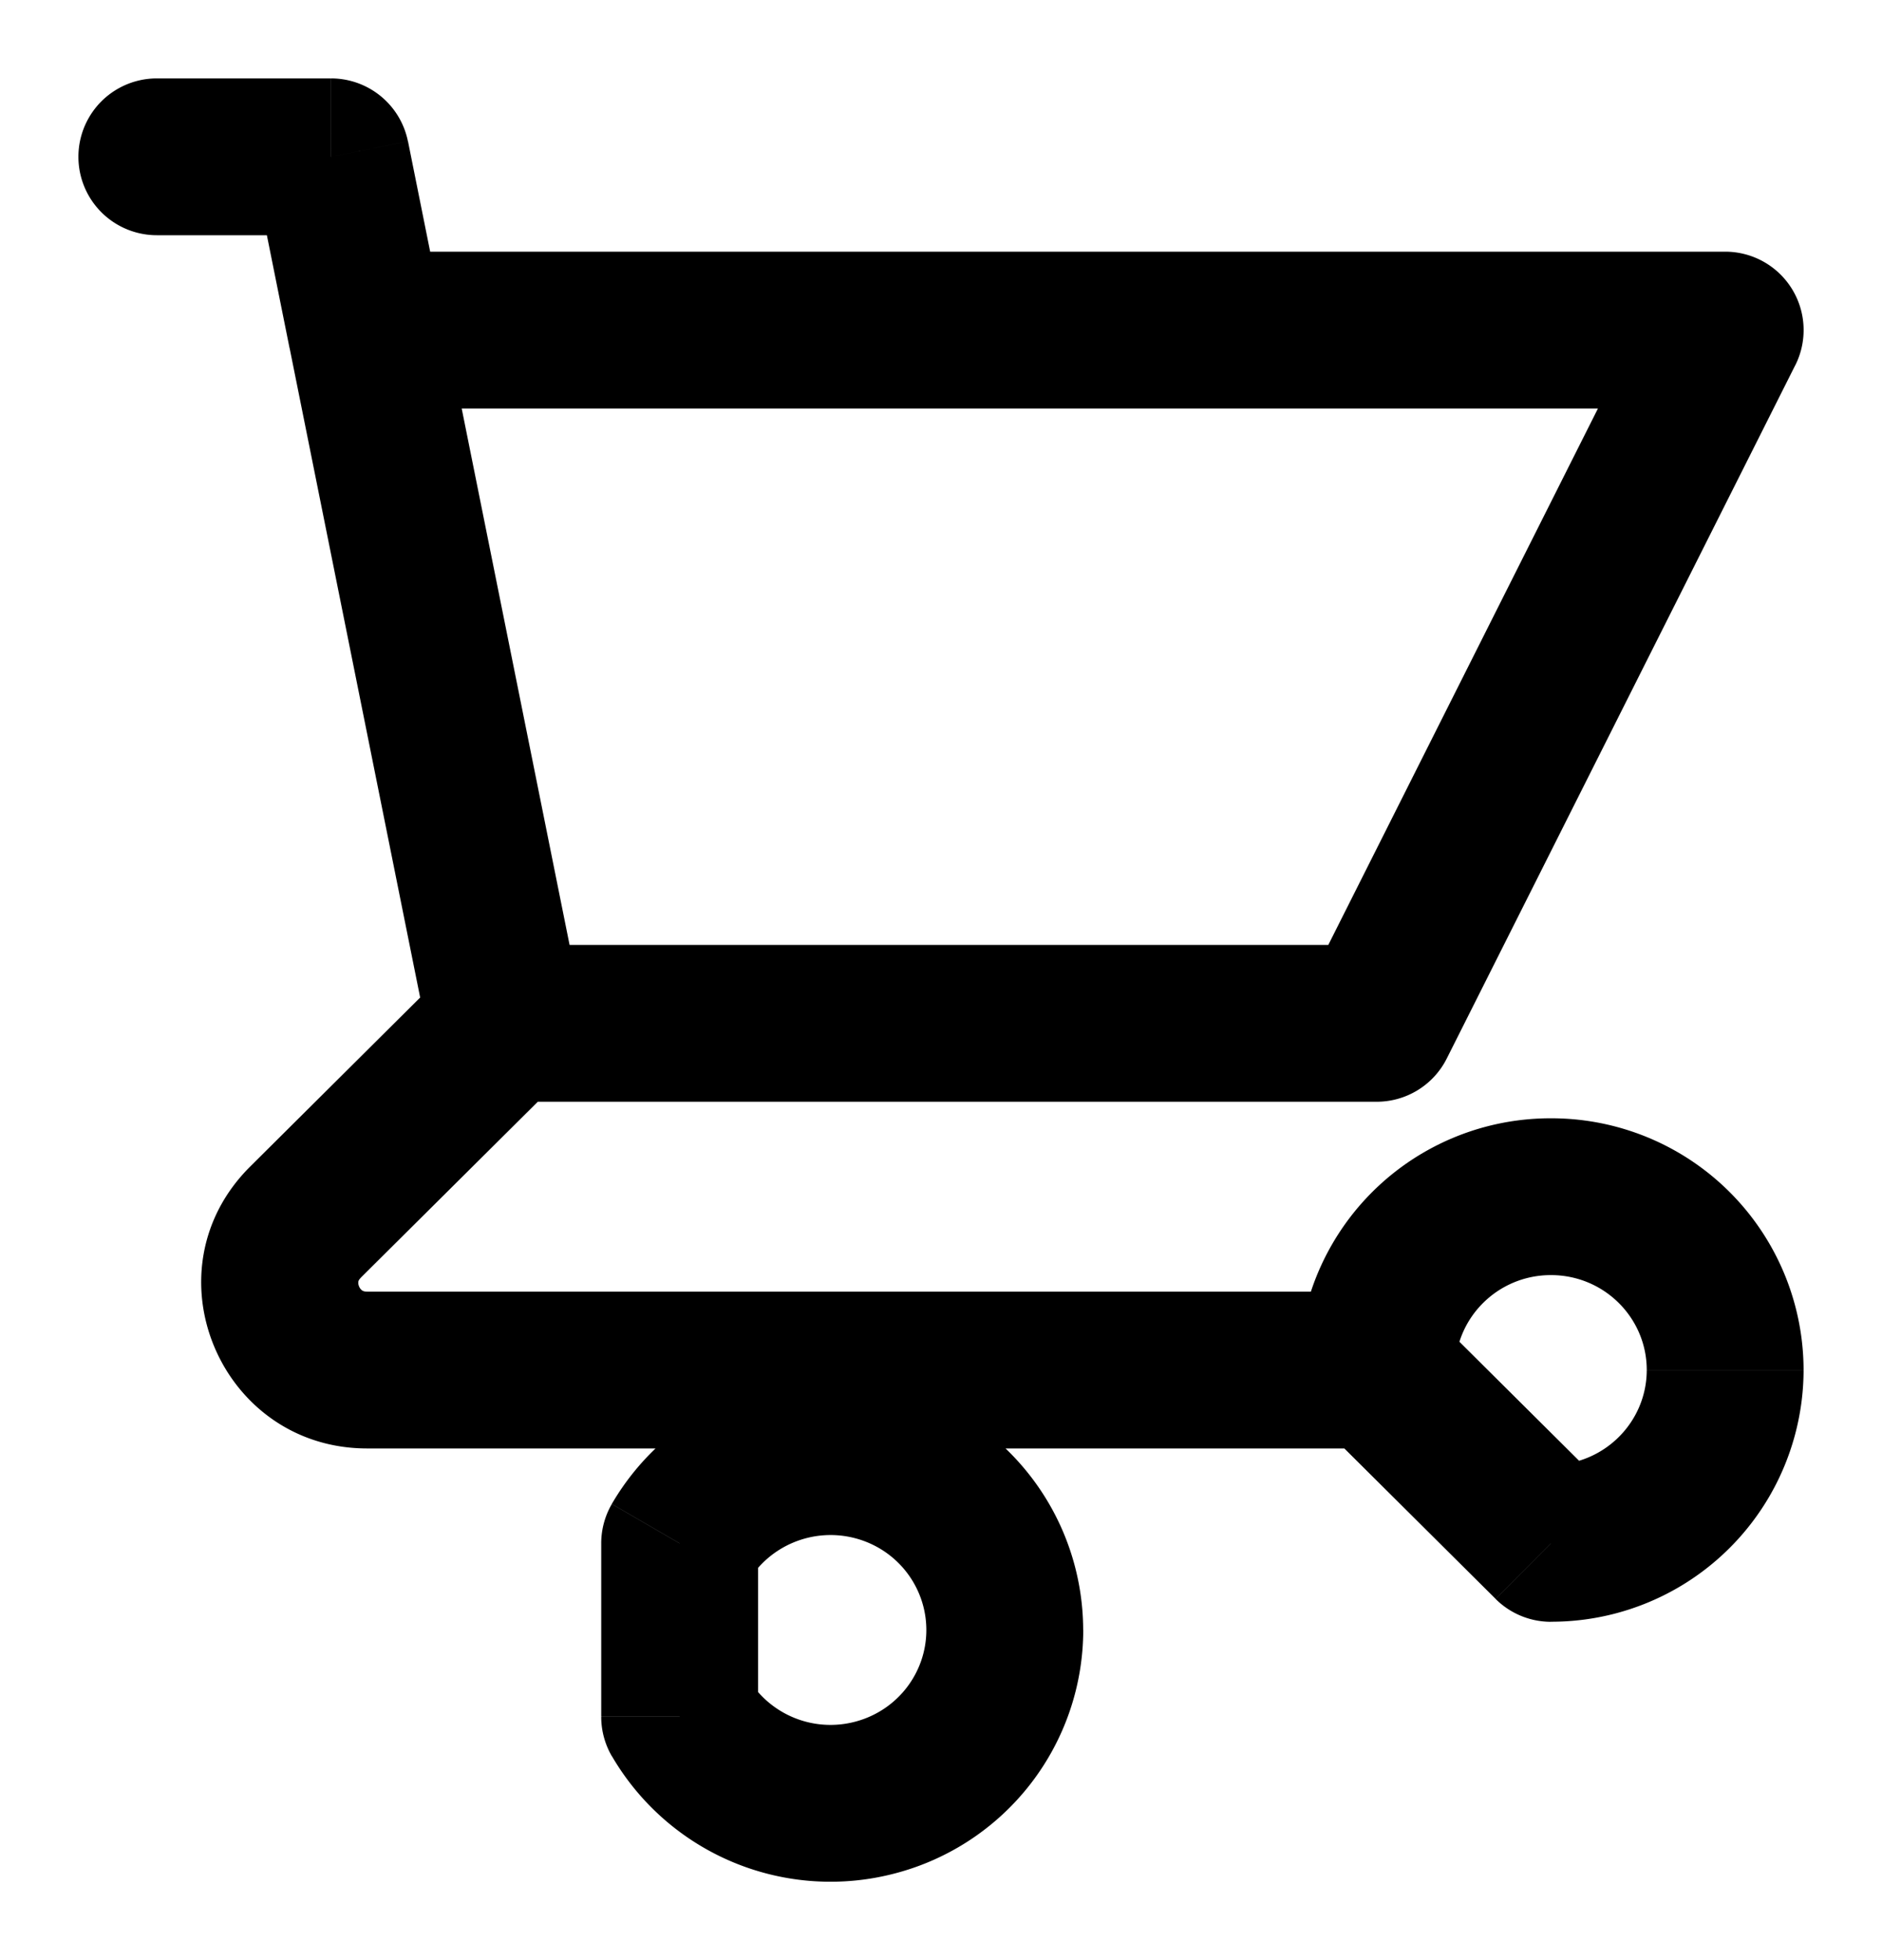 <svg width="24" height="25" fill="none" xmlns="http://www.w3.org/2000/svg"><path d="M2 1a1 1 0 0 0 0 2V1Zm2.222 1 .98-.197A1 1 0 0 0 4.223 1v1Zm-.536 2.408a1 1 0 1 0 1.961-.395l-1.96.395Zm2.758 7.644a1 1 0 1 0 0 2v-2Zm11.112 1v1a1 1 0 0 0 .893-.55l-.893-.45ZM22 4.212l.893.449A1 1 0 0 0 22 3.21v1Zm-17.333-1a1 1 0 1 0 0 2v-2Zm.797 10.039a1 1 0 1 0 1.96-.395l-1.96.395Zm.183-9.237a1 1 0 0 0-1.96.395l1.96-.395Zm1.503 9.748a1 1 0 1 0-1.41-1.417l1.41 1.418Zm-3.253 1.826-.706-.71.706.71Zm13.659 2.887a1 1 0 0 0 0-2v2Zm0-1h-1a1 1 0 0 0 .294.709l.706-.71Zm2.222 2.21-.705.709a1 1 0 0 0 .705.291v-1Zm-11.111 0-.865-.502a1 1 0 0 0-.135.502h1Zm0 2.21h-1a1 1 0 0 0 .135.503l.865-.502ZM2 3h2.222V1H2v2Zm1.242-.803.444 2.21 1.961-.394-.444-2.21-1.961.394Zm3.202 11.855h11.112v-2H6.444v2Zm12.005-.55 4.444-8.842-1.787-.899-4.444 8.842 1.787.899ZM22 3.21H4.667v2H22v-2ZM7.425 12.855 5.647 4.013l-1.96.395 1.777 8.842 1.96-.395Zm-1.686-.511-2.548 2.534 1.41 1.418 2.549-2.534-1.41-1.418Zm-2.548 2.534c-1.34 1.333-.38 3.596 1.491 3.596v-2c-.04 0-.056-.01-.065-.016a.117.117 0 0 1-.038-.051.111.111 0 0 1-.009-.06c.001-.008.005-.024.032-.051l-1.41-1.418Zm1.491 3.596h12.874v-2H4.682v2Zm13.874-1c0-.664.542-1.211 1.222-1.211v-2a3.216 3.216 0 0 0-3.222 3.21h2Zm1.222-1.211c.68 0 1.222.547 1.222 1.21h2a3.216 3.216 0 0 0-3.222-3.21v2ZM21 17.473c0 .664-.542 1.211-1.222 1.211v2A3.216 3.216 0 0 0 23 17.474h-2Zm-.517 1.502-2.222-2.21-1.41 1.418 2.222 2.21 1.41-1.418ZM9.532 20.186c.275-.474.84-.709 1.377-.566l.515-1.932a3.227 3.227 0 0 0-3.622 1.494l1.73 1.004Zm1.377-.566c.537.143.904.625.904 1.17h2a3.213 3.213 0 0 0-2.39-3.102l-.514 1.932Zm.904 1.17c0 .544-.367 1.025-.904 1.168l.515 1.933a3.212 3.212 0 0 0 2.39-3.102h-2Zm-.904 1.168a1.227 1.227 0 0 1-1.377-.565l-1.73 1.003a3.227 3.227 0 0 0 3.622 1.495l-.515-1.933Zm-1.242-.063v-2.211h-2v2.21h2Z" fill="#000"/></svg>